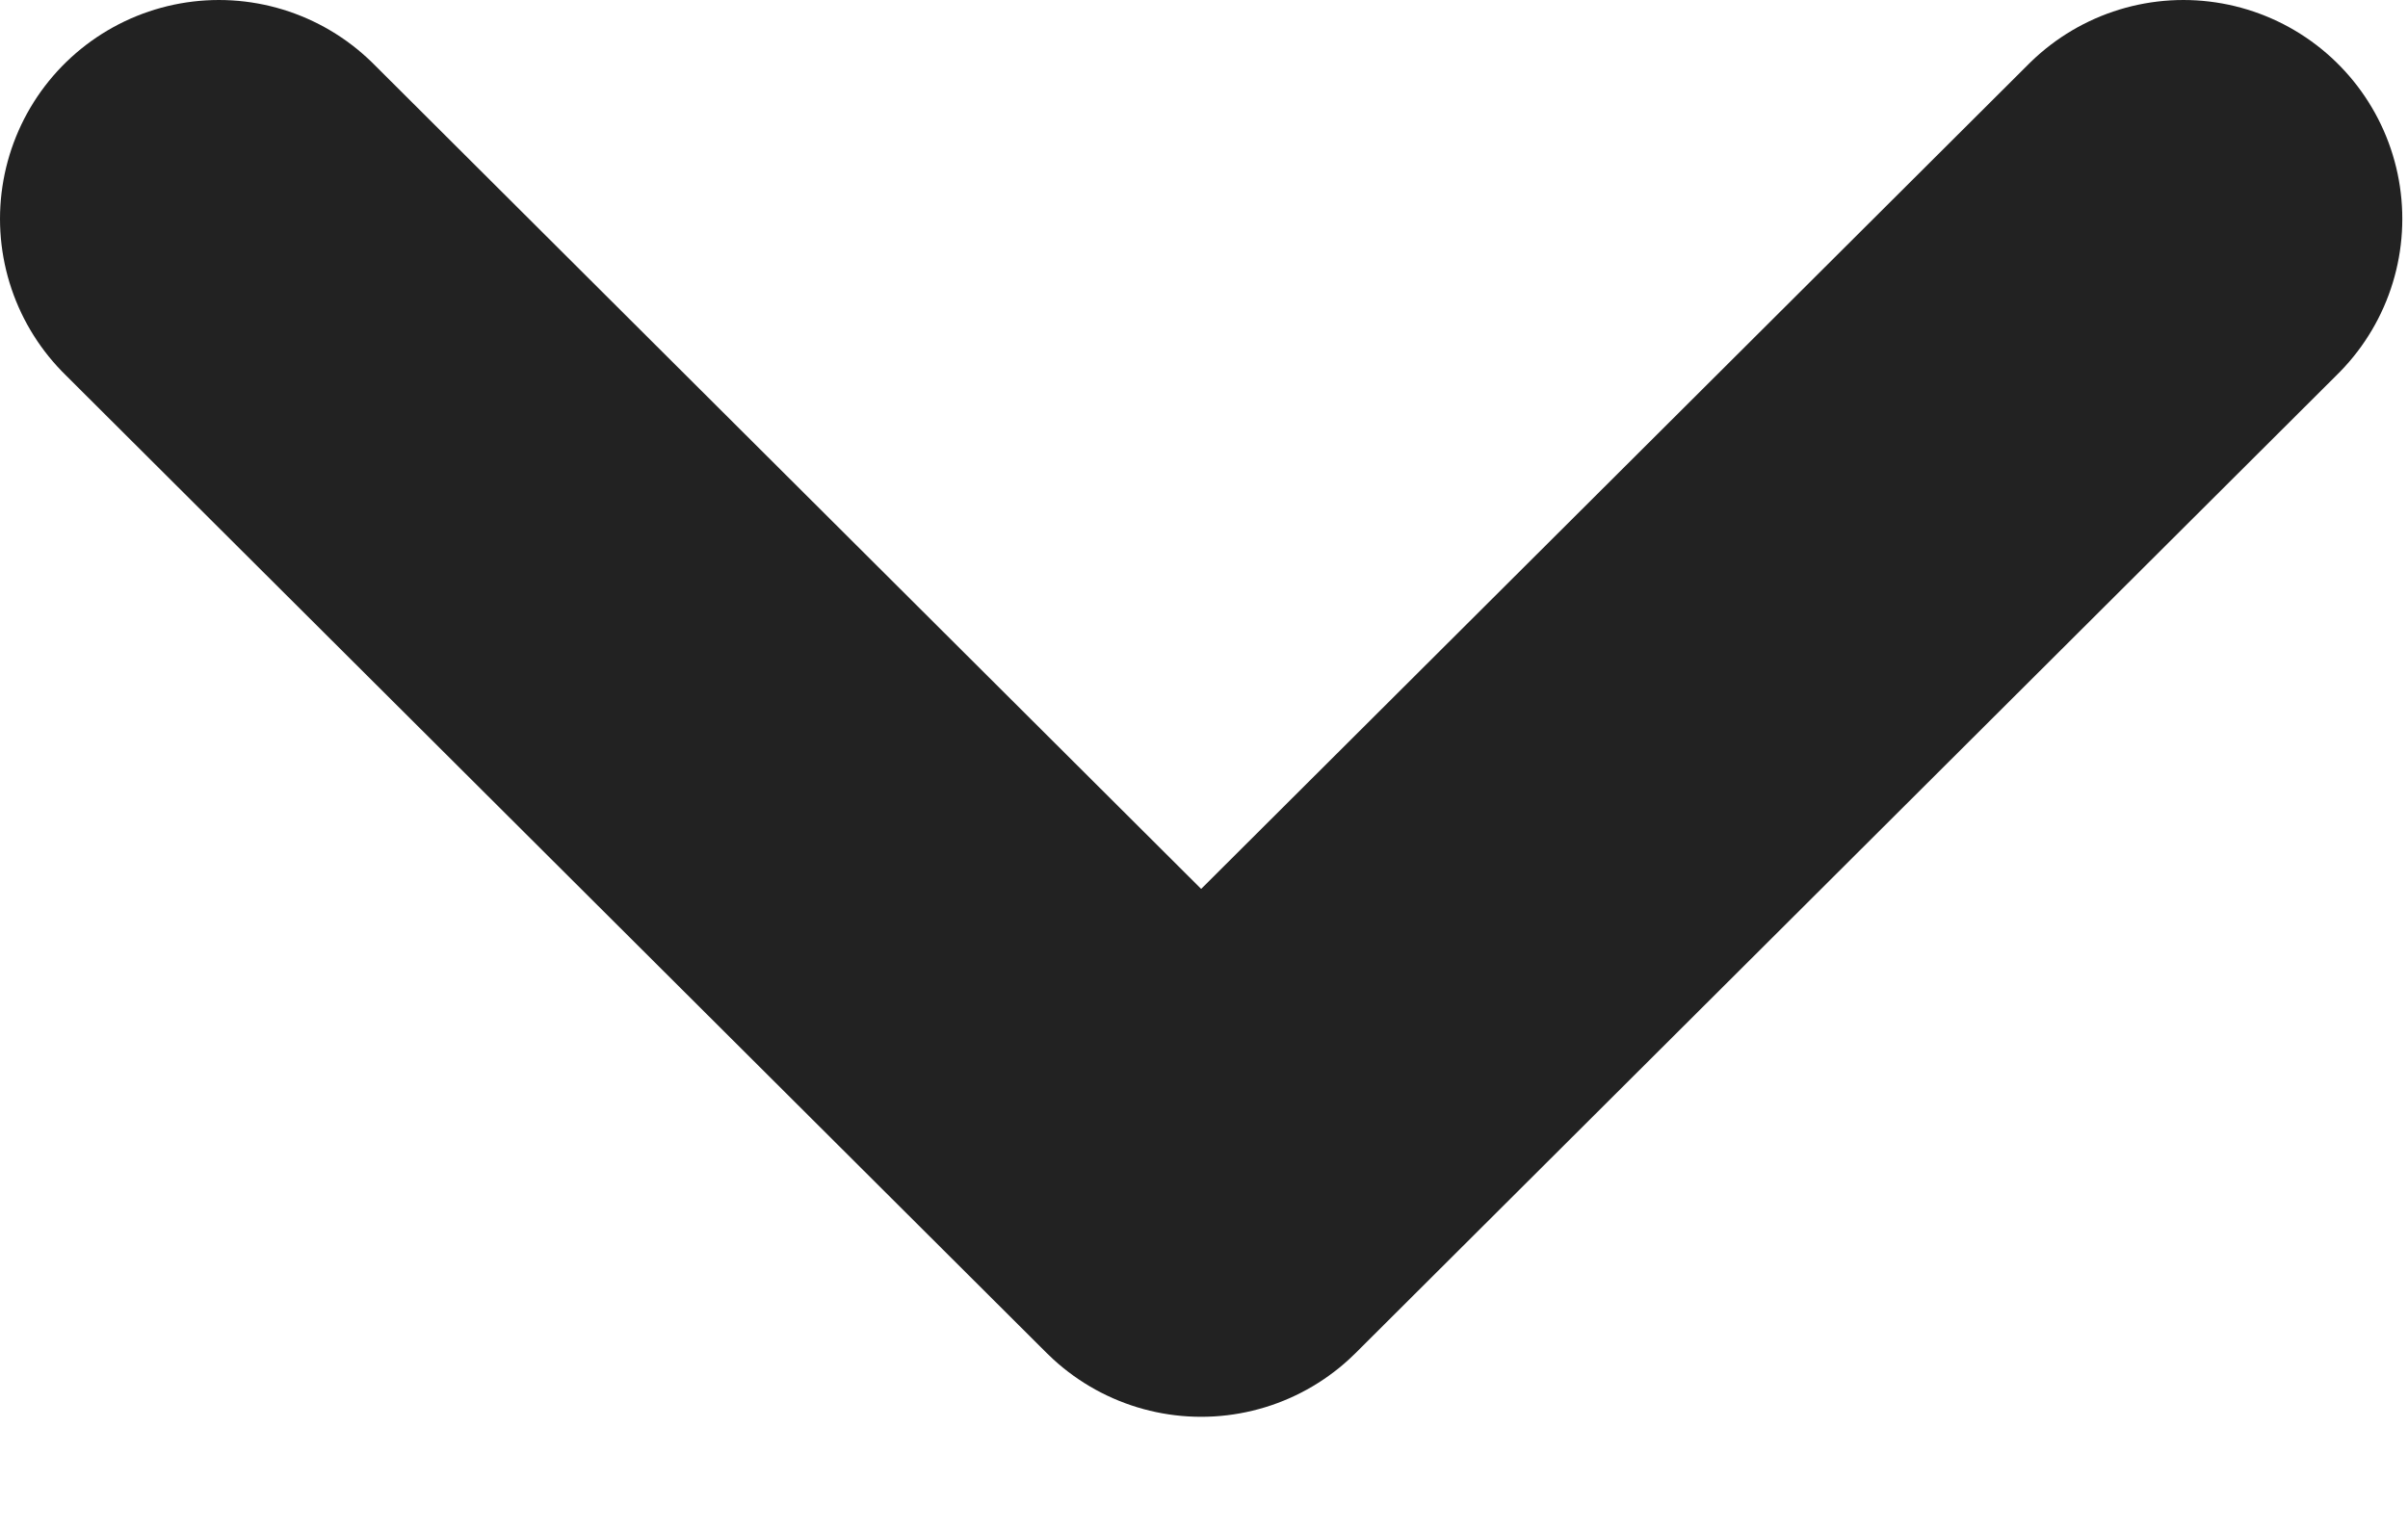 <svg width="11" height="7" viewBox="0 0 11 7" fill="none" xmlns="http://www.w3.org/2000/svg">
<path d="M9.974 1L5.487 5.474L1 1" stroke="#222222" stroke-width="2" stroke-linecap="round" stroke-linejoin="round"/>
</svg>
